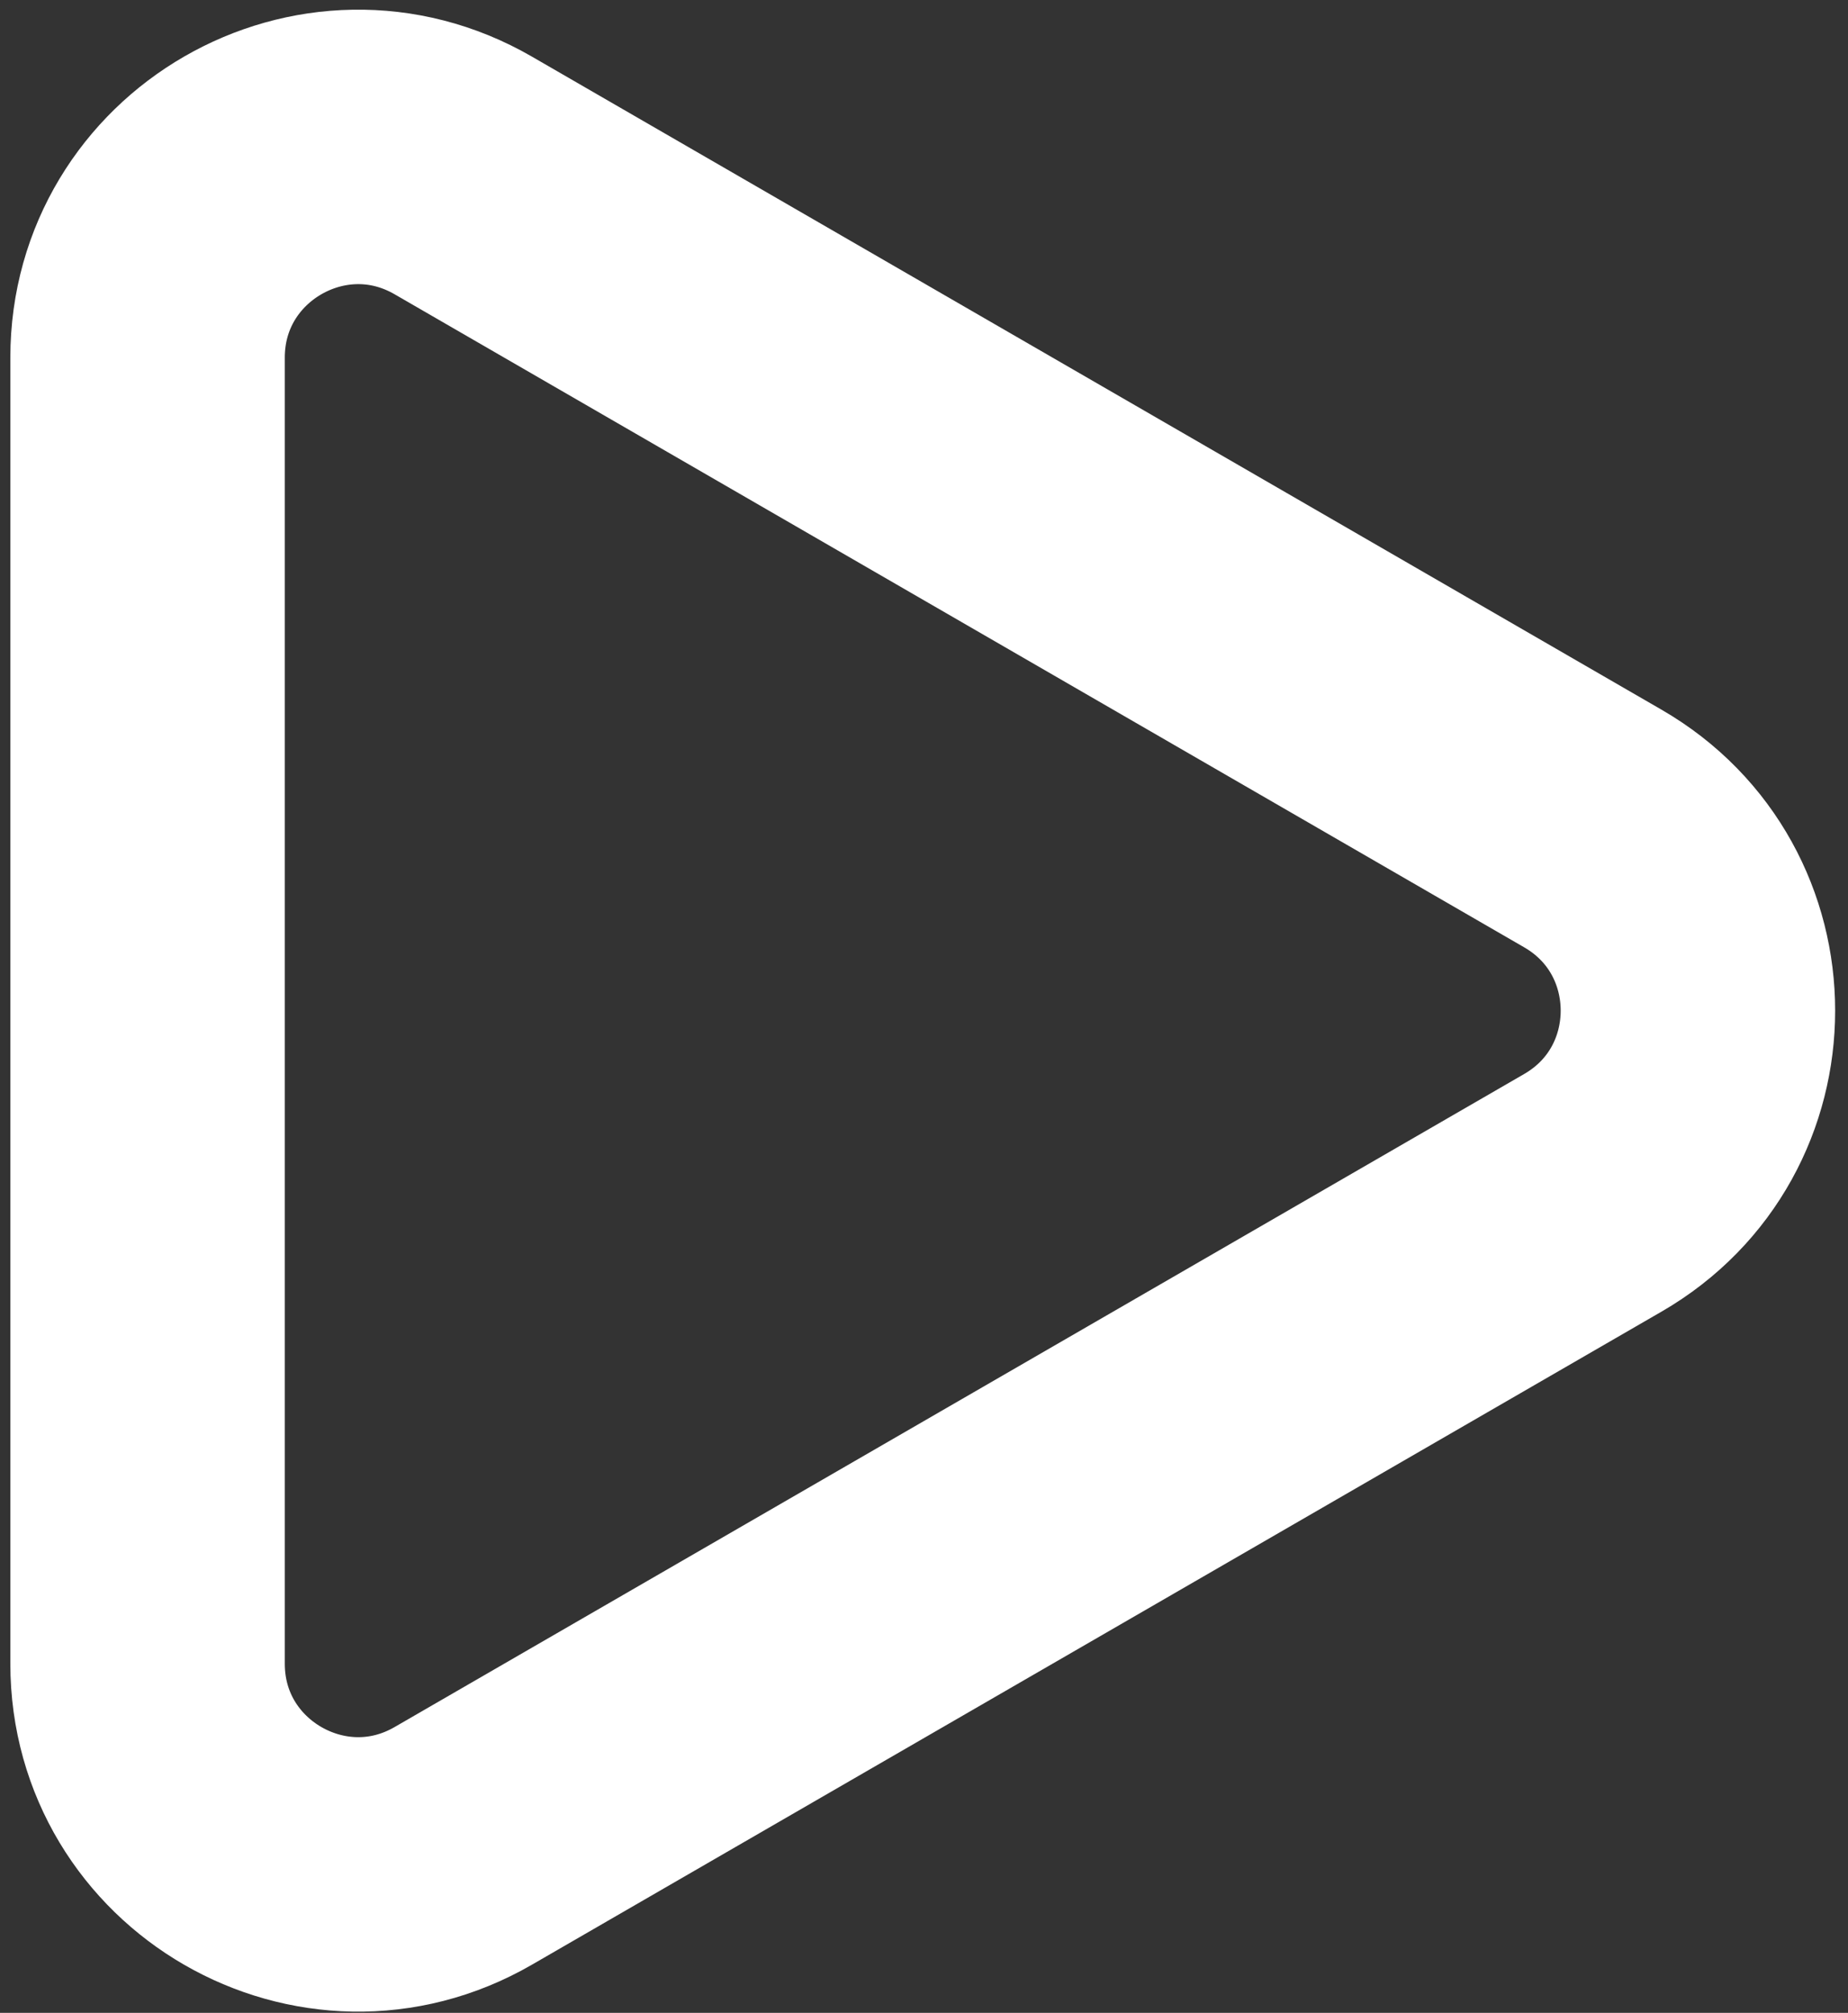 <svg width="101" height="110" viewBox="0 0 101 110" fill="none" xmlns="http://www.w3.org/2000/svg">
<rect x="0" y="0" width="101" height="110" fill="#333333" stroke="none"/>
<path d="M87.053 65.188L25.321 100.875C17.654 105.307 8.065 99.774 8.065 90.918L8.065 19.545C8.065 10.69 17.654 5.157 25.321 9.589L87.053 45.276C94.712 49.703 94.712 60.76 87.053 65.188Z" stroke="white" stroke-width="15" stroke-linejoin="round"/>
</svg>
